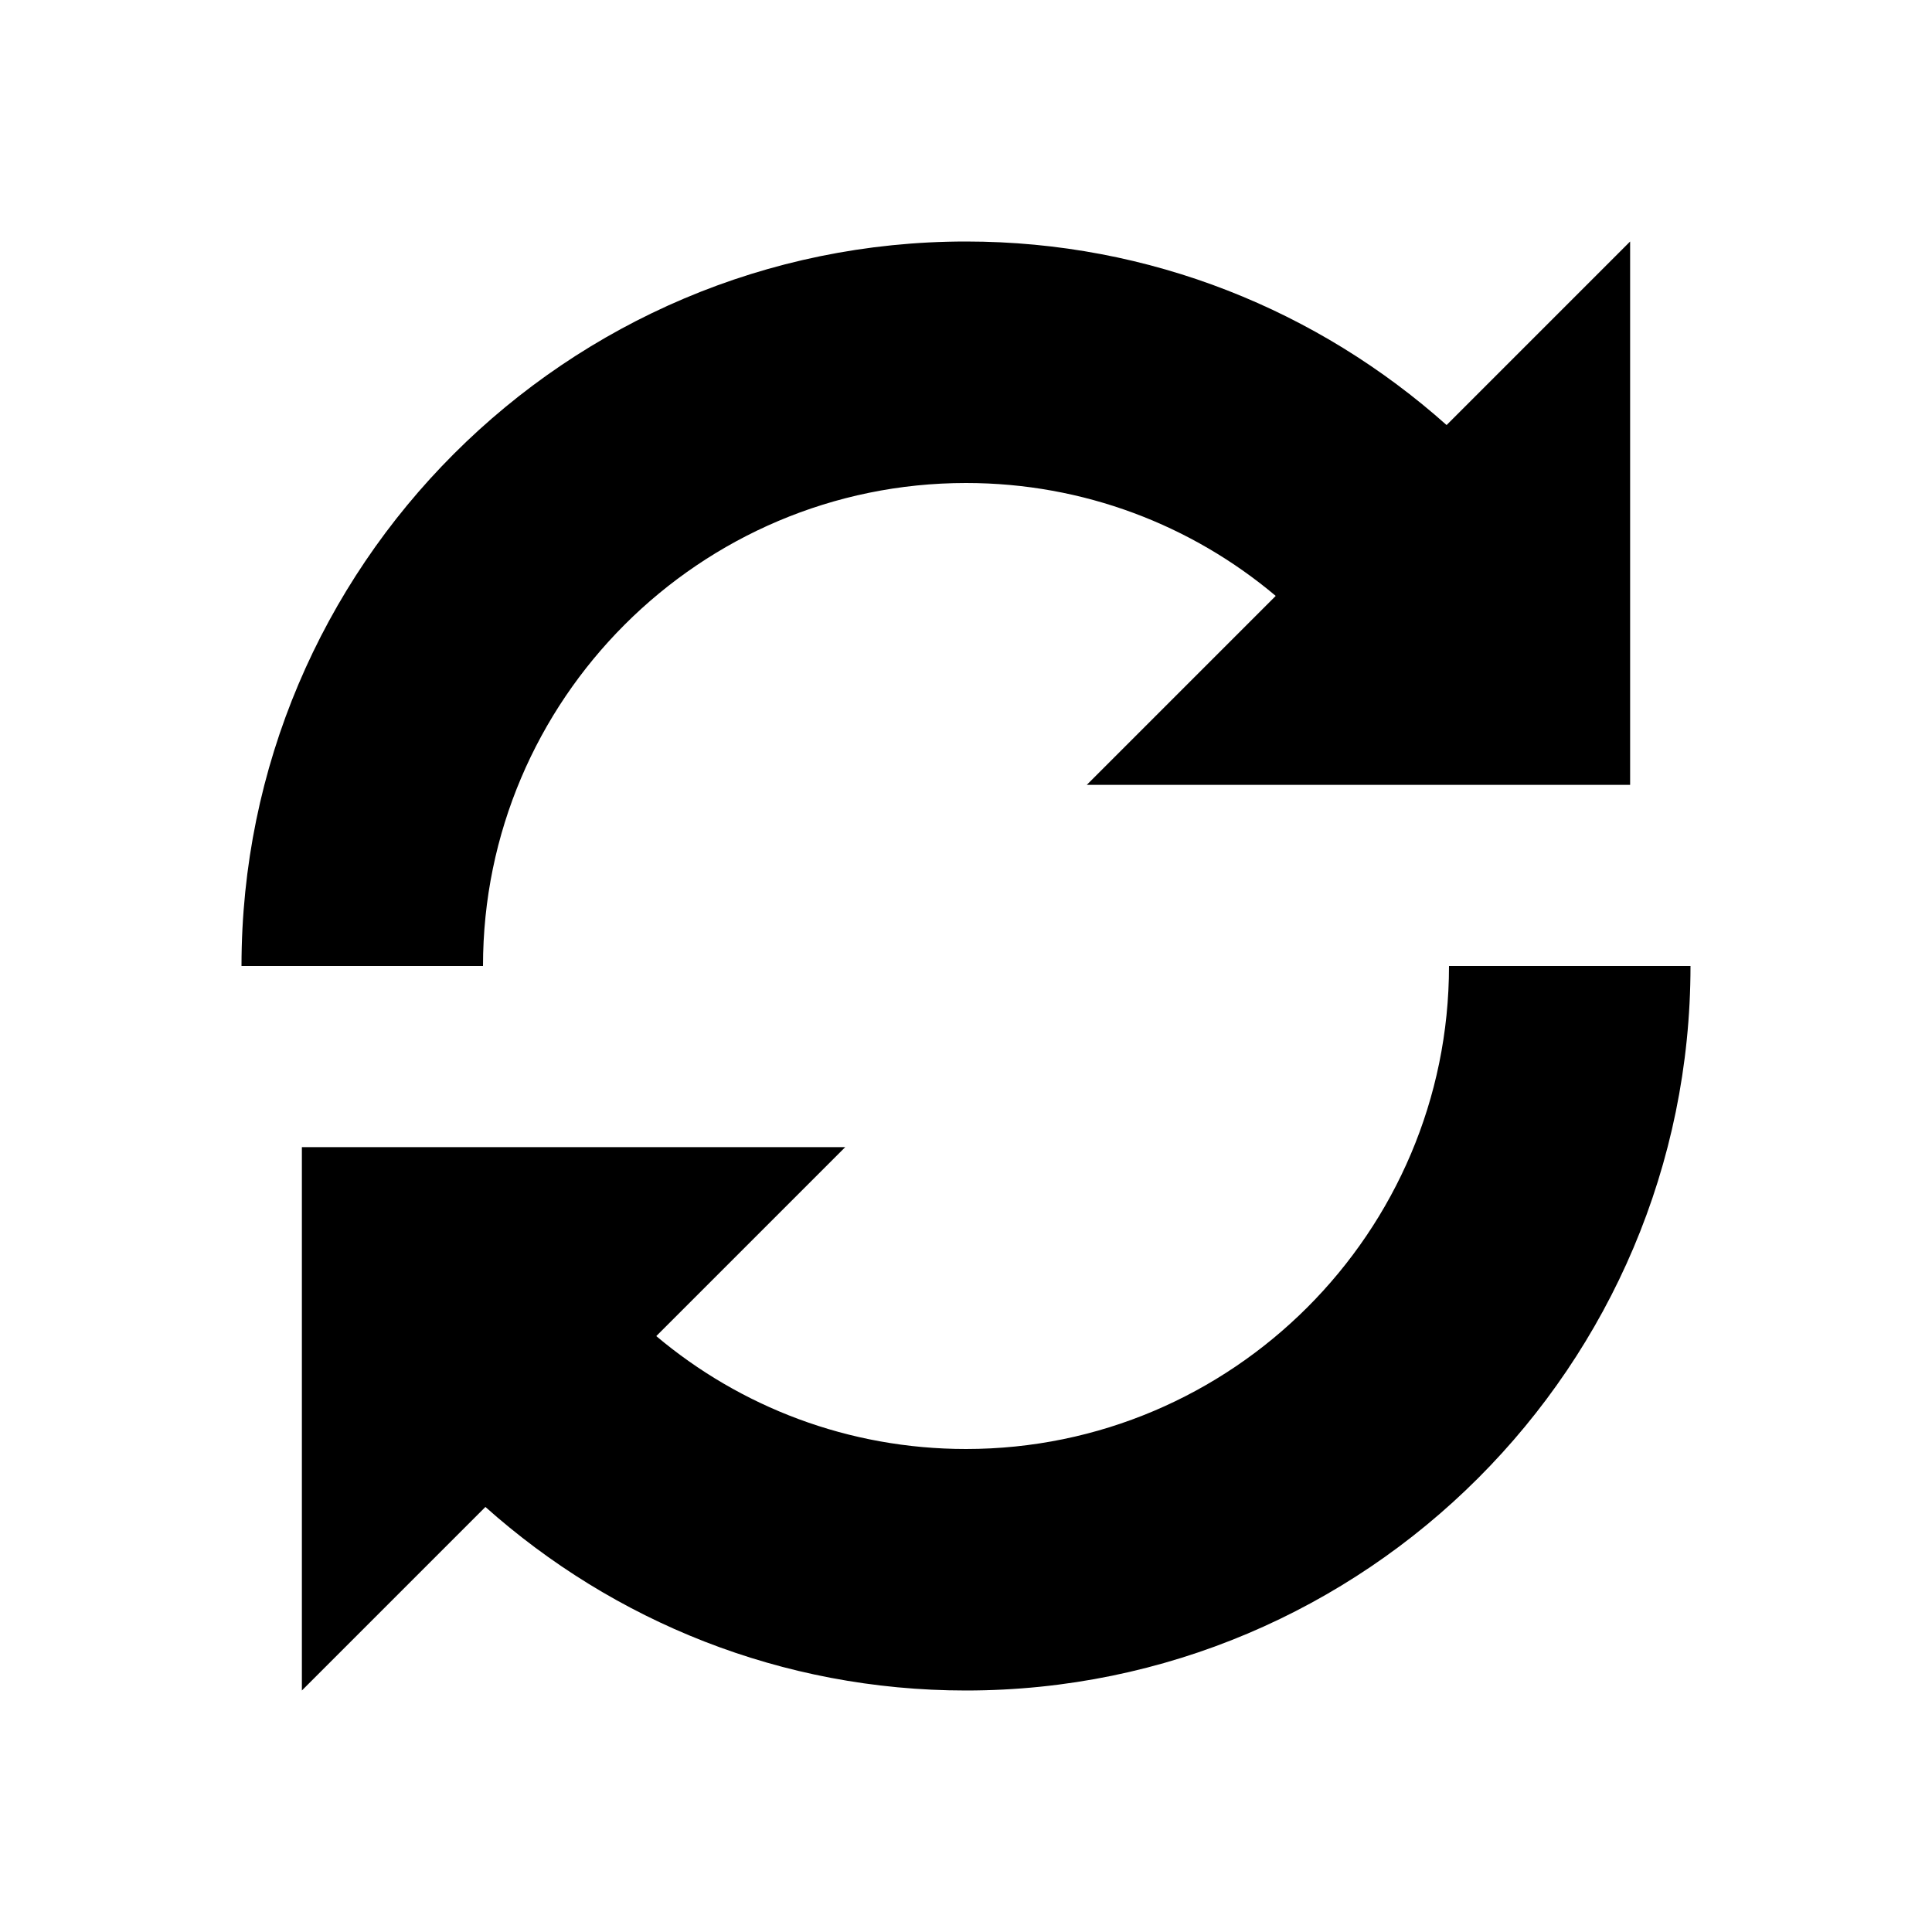 <?xml version="1.0" encoding="UTF-8"?>
<svg id="Layer_1" data-name="Layer 1" xmlns="http://www.w3.org/2000/svg" viewBox="0 0 32 32">
  <path d="M16,8c1.95,0,3.74.7,5.13,1.87l-3.13,3.13h9V4l-3.04,3.04c-2.12-1.89-4.9-3.04-7.96-3.04-6.62,0-12,5.38-12,12h4c0-4.41,3.59-8,8-8Z"/>
  <path d="M24,16c0,4.41-3.59,8-8,8-1.95,0-3.74-.7-5.13-1.87l3.13-3.13H5v9l3.04-3.04c2.12,1.89,4.9,3.04,7.96,3.04,6.62,0,12-5.38,12-12h-4Z"/>
</svg>